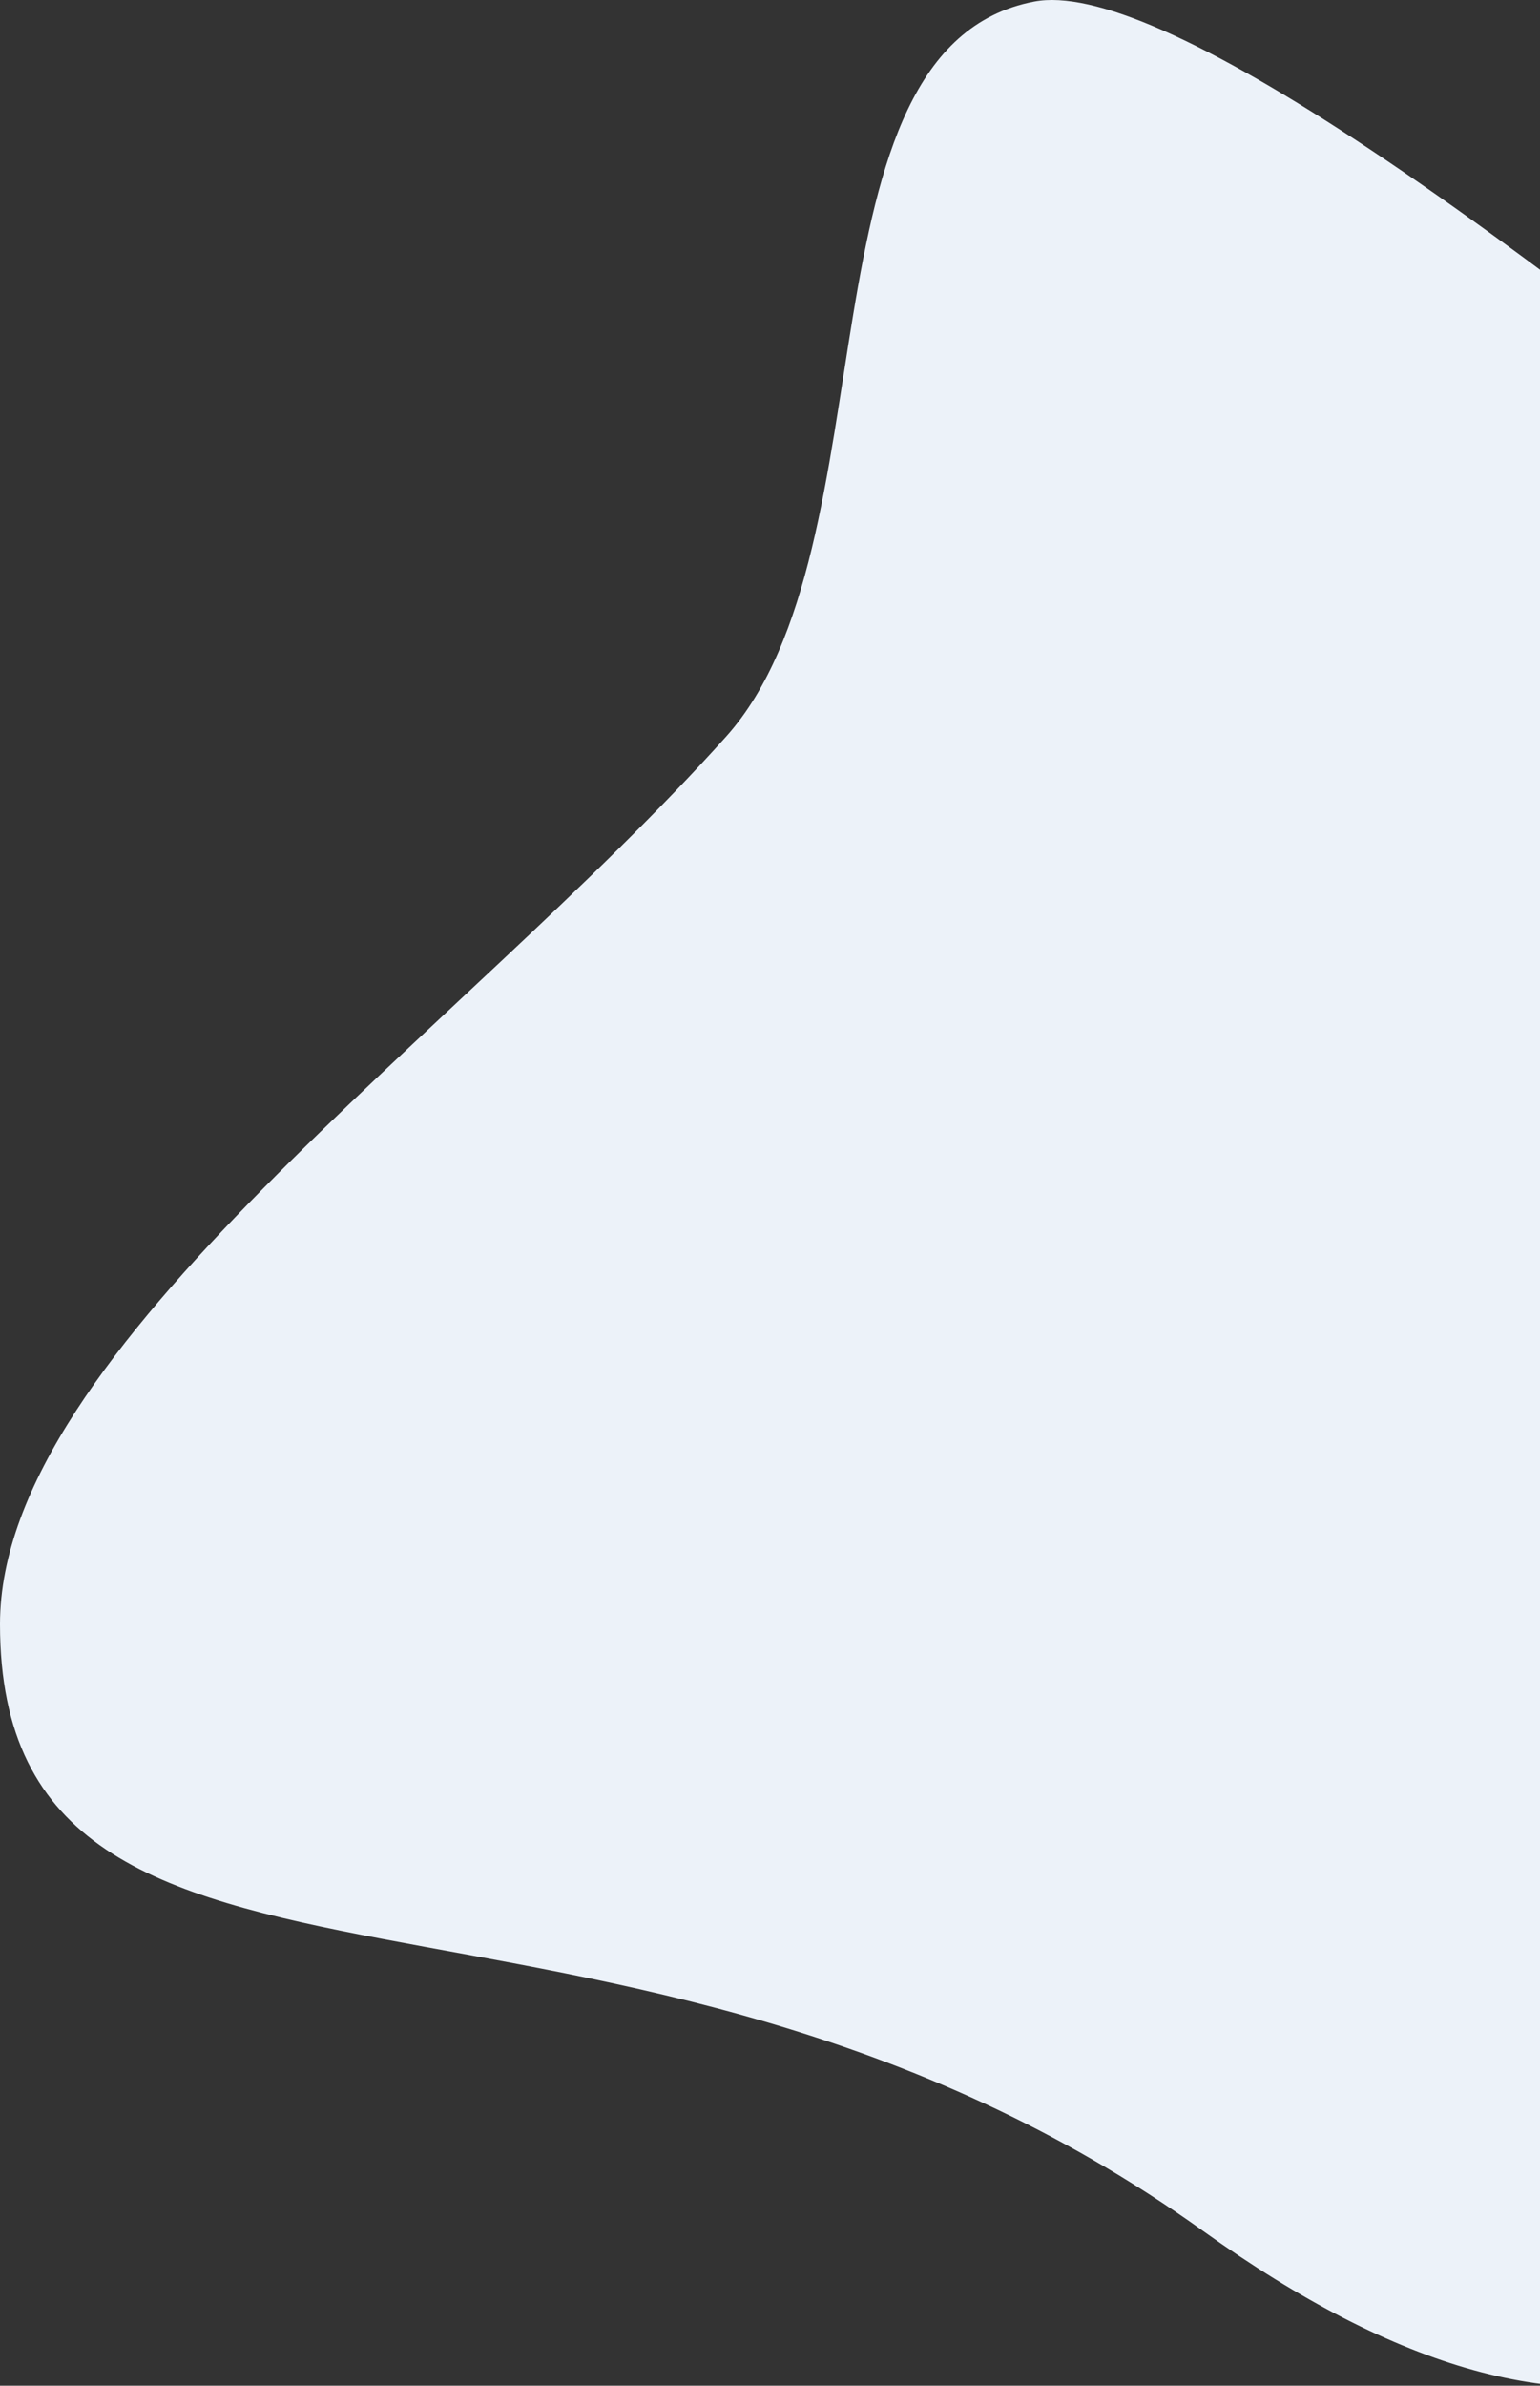 <svg xmlns="http://www.w3.org/2000/svg" width="545" height="844" viewBox="0 0 545 844">
    <rect x="0" y="0" width="545" height="844" fill="#333333" stroke="none"/>
    <path fill="#ECF2F9" fill-rule="evenodd" d="M0 574.553c0-97.568 162.587-208.573 257-314 60-67 23.379-243.635 109-260 41.729-7.976 159.395 70.358 353 235.002v453.262C661.293 854.492 563.56 887.98 425.805 789.279 219.172 641.228 0 733.35 0 574.553z"/>
</svg>
